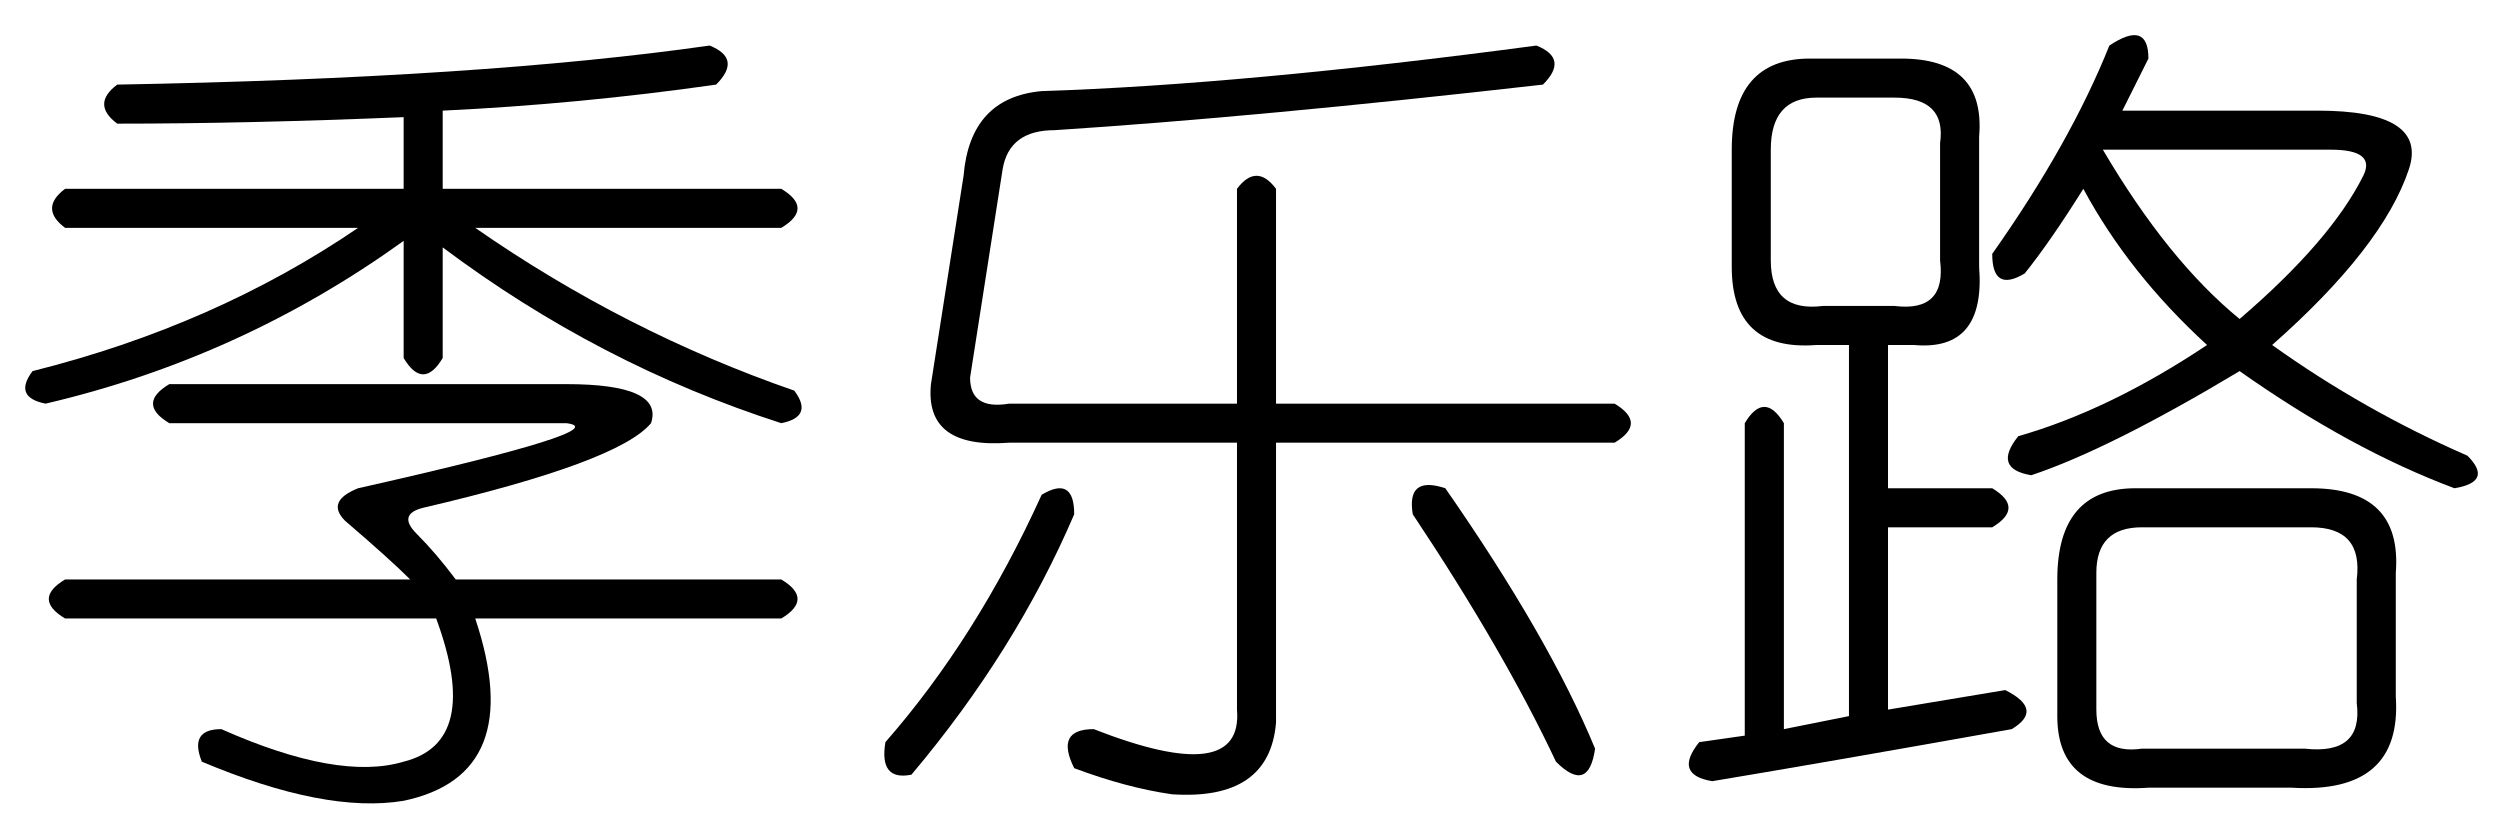 <?xml version='1.0' encoding='UTF-8'?>
<!-- This file was generated by dvisvgm 2.3.5 -->
<svg height='10.5pt' version='1.1' viewBox='-72 -72.246 31.5 10.5' width='31.5pt' xmlns='http://www.w3.org/2000/svg' xmlns:xlink='http://www.w3.org/1999/xlink'>
<defs>
<path d='M8.859 -8.039Q9.27 -7.875 8.941 -7.547Q5.332 -7.137 2.789 -6.973Q2.215 -6.973 2.133 -6.48L1.723 -3.855Q1.723 -3.445 2.215 -3.527H5.086V-6.234Q5.332 -6.562 5.578 -6.234V-3.527H9.844Q10.254 -3.281 9.844 -3.035H5.578V0.492Q5.496 1.477 4.266 1.395Q3.691 1.312 3.035 1.066Q2.789 0.574 3.281 0.574Q5.168 1.312 5.086 0.328V-3.035H2.215Q1.148 -2.953 1.23 -3.773L1.641 -6.398Q1.723 -7.383 2.625 -7.465Q5.168 -7.547 8.859 -8.039ZM3.035 -2.133Q2.297 -0.41 0.984 1.148Q0.574 1.23 0.656 0.738Q1.805 -0.574 2.625 -2.379Q3.035 -2.625 3.035 -2.133ZM7.711 -2.461Q9.023 -0.574 9.598 0.82Q9.516 1.395 9.105 0.984Q8.449 -0.41 7.301 -2.133Q7.219 -2.625 7.711 -2.461Z' id='g0-895'/>
<path d='M8.941 -8.039Q9.352 -7.875 9.023 -7.547Q7.301 -7.301 5.578 -7.219V-6.234H9.844Q10.254 -5.988 9.844 -5.742H5.988Q7.875 -4.43 10.008 -3.691Q10.254 -3.363 9.844 -3.281Q7.547 -4.02 5.578 -5.496V-4.102Q5.332 -3.691 5.086 -4.102V-5.578Q3.035 -4.102 0.574 -3.527Q0.164 -3.609 0.41 -3.937Q2.707 -4.512 4.512 -5.742H0.82Q0.492 -5.988 0.82 -6.234H5.086V-7.137Q3.117 -7.055 1.477 -7.055Q1.148 -7.301 1.477 -7.547Q6.07 -7.629 8.941 -8.039ZM2.133 -3.773H7.137Q8.367 -3.773 8.203 -3.281Q7.793 -2.789 5.332 -2.215Q5.004 -2.133 5.25 -1.887T5.742 -1.312H9.844Q10.254 -1.066 9.844 -0.82H5.988Q6.645 1.148 5.086 1.477Q4.102 1.641 2.543 0.984Q2.379 0.574 2.789 0.574Q4.266 1.23 5.086 0.984Q6.07 0.738 5.496 -0.82H0.82Q0.41 -1.066 0.82 -1.312H5.168Q4.922 -1.559 4.348 -2.051Q4.102 -2.297 4.512 -2.461Q7.793 -3.199 7.137 -3.281H2.133Q1.723 -3.527 2.133 -3.773Z' id='g0-4242'/>
<path d='M5.578 -8.039Q6.07 -8.367 6.07 -7.875Q5.906 -7.547 5.742 -7.219H8.203Q9.598 -7.219 9.352 -6.48Q9.023 -5.496 7.629 -4.266Q8.777 -3.445 10.09 -2.871Q10.418 -2.543 9.926 -2.461Q8.613 -2.953 7.219 -3.937Q5.578 -2.953 4.594 -2.625Q4.102 -2.707 4.43 -3.117Q5.578 -3.445 6.809 -4.266Q5.824 -5.168 5.25 -6.234Q4.84 -5.578 4.512 -5.168Q4.102 -4.922 4.102 -5.414Q5.086 -6.809 5.578 -8.039ZM1.805 -7.875H2.953Q4.02 -7.875 3.937 -6.891V-5.25Q4.02 -4.184 3.117 -4.266H2.789V-2.461H4.102Q4.512 -2.215 4.102 -1.969H2.789V0.328L4.266 0.082Q4.758 0.328 4.348 0.574Q2.051 0.984 0.574 1.23Q0.082 1.148 0.41 0.738L0.984 0.656V-3.281Q1.23 -3.691 1.477 -3.281V0.574L2.297 0.41V-4.266H1.887Q0.82 -4.184 0.82 -5.25V-6.727Q0.82 -7.875 1.805 -7.875ZM2.871 -7.383H1.887Q1.312 -7.383 1.312 -6.727V-5.332Q1.312 -4.676 1.969 -4.758H2.871Q3.527 -4.676 3.445 -5.332V-6.809Q3.527 -7.383 2.871 -7.383ZM8.367 -6.727H5.496Q6.316 -5.332 7.219 -4.594Q8.367 -5.578 8.777 -6.398Q8.941 -6.727 8.367 -6.727ZM5.906 -2.461H8.121Q9.27 -2.461 9.187 -1.395V0.164Q9.27 1.395 7.875 1.312H6.07Q4.922 1.395 4.922 0.41V-1.312Q4.922 -2.461 5.906 -2.461ZM8.121 -1.969H5.988Q5.414 -1.969 5.414 -1.395V0.328Q5.414 0.902 5.988 0.82H8.039Q8.777 0.902 8.695 0.246V-1.312Q8.777 -1.969 8.121 -1.969Z' id='g0-17182'/>
</defs>
<g id='page1'>
<use x='-72' xlink:href='#g0-4242' y='-63.633'/>
<use x='-61.5' xlink:href='#g0-895' y='-63.633'/>
<use x='-51' xlink:href='#g0-17182' y='-63.633'/>
</g>
</svg>